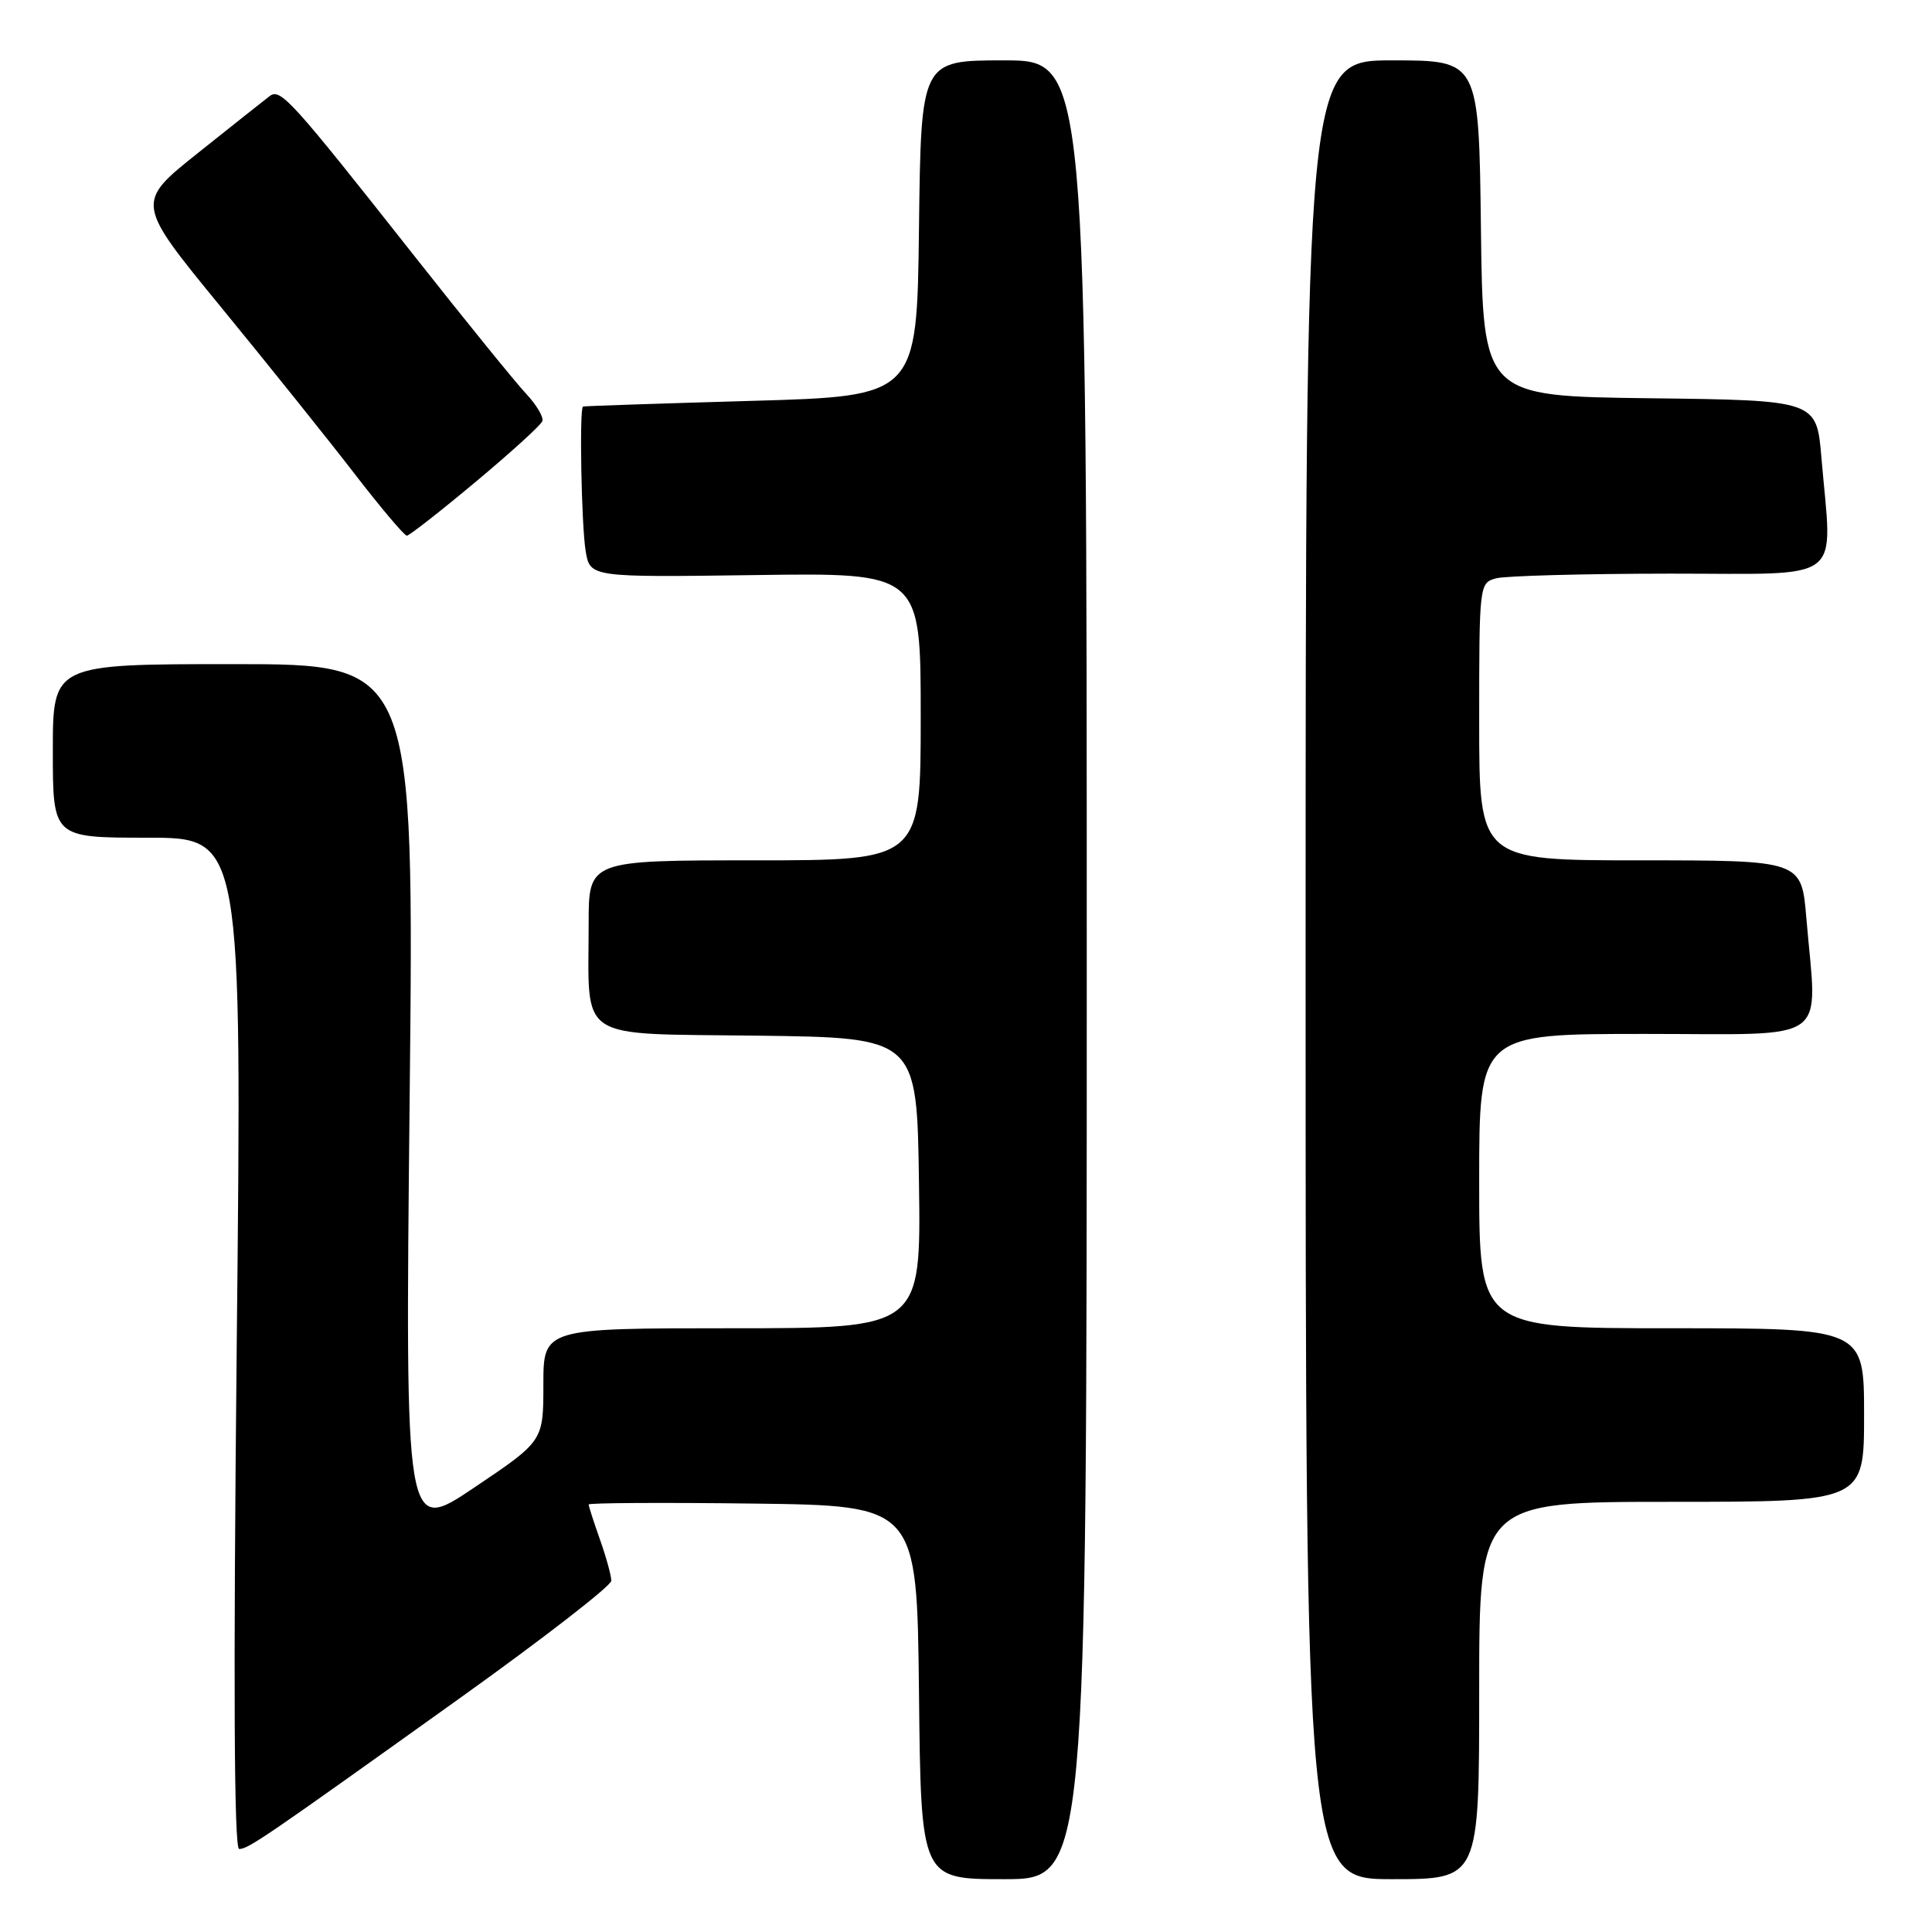 <?xml version="1.0" encoding="UTF-8" standalone="no"?>
<!DOCTYPE svg PUBLIC "-//W3C//DTD SVG 1.1//EN" "http://www.w3.org/Graphics/SVG/1.1/DTD/svg11.dtd" >
<svg xmlns="http://www.w3.org/2000/svg" xmlns:xlink="http://www.w3.org/1999/xlink" version="1.1" viewBox="0 0 256 256">
 <g >
 <path fill="currentColor"
d=" M 144.00 128.50 C 144.00 8.00 144.00 8.00 133.02 8.00 C 122.04 8.00 122.04 8.00 121.77 30.25 C 121.50 52.50 121.50 52.50 99.50 53.12 C 87.40 53.47 77.39 53.80 77.25 53.87 C 76.75 54.13 77.04 69.58 77.60 73.00 C 78.18 76.50 78.18 76.50 100.09 76.20 C 122.00 75.89 122.00 75.89 122.00 94.95 C 122.00 114.00 122.00 114.00 100.00 114.00 C 78.00 114.00 78.00 114.00 78.00 122.37 C 78.00 138.20 76.07 136.92 100.37 137.23 C 121.50 137.50 121.50 137.50 121.77 156.75 C 122.04 176.00 122.04 176.00 97.02 176.00 C 72.00 176.00 72.00 176.00 72.00 183.47 C 72.00 190.95 72.00 190.95 62.84 197.11 C 53.68 203.27 53.68 203.27 54.28 145.63 C 54.88 88.00 54.88 88.00 30.94 88.00 C 7.00 88.00 7.00 88.00 7.00 99.50 C 7.00 111.00 7.00 111.00 19.54 111.00 C 32.07 111.00 32.07 111.00 31.37 178.00 C 30.91 222.95 31.01 245.00 31.69 245.00 C 32.90 245.00 34.92 243.62 60.84 225.08 C 71.93 217.15 81.00 210.12 81.00 209.46 C 81.00 208.79 80.33 206.34 79.50 204.00 C 78.67 201.66 78.00 199.57 78.00 199.35 C 78.00 199.14 87.79 199.08 99.75 199.23 C 121.50 199.50 121.50 199.50 121.77 224.25 C 122.03 249.00 122.03 249.00 133.02 249.00 C 144.00 249.00 144.00 249.00 144.00 128.50 Z  M 196.00 224.00 C 196.00 199.00 196.00 199.00 221.50 199.00 C 247.00 199.00 247.00 199.00 247.00 187.50 C 247.00 176.00 247.00 176.00 221.50 176.00 C 196.00 176.00 196.00 176.00 196.00 156.50 C 196.00 137.00 196.00 137.00 218.00 137.00 C 242.96 137.00 240.78 138.57 239.35 121.65 C 238.71 114.00 238.71 114.00 217.35 114.00 C 196.00 114.00 196.00 114.00 196.00 95.62 C 196.00 77.40 196.02 77.23 198.25 76.63 C 199.49 76.30 209.84 76.02 221.25 76.01 C 244.80 76.00 242.78 77.54 241.35 60.67 C 240.71 53.04 240.71 53.04 218.60 52.77 C 196.50 52.50 196.50 52.50 196.23 30.25 C 195.96 8.00 195.96 8.00 184.48 8.00 C 173.00 8.00 173.00 8.00 173.00 128.50 C 173.00 249.00 173.00 249.00 184.50 249.00 C 196.00 249.00 196.00 249.00 196.00 224.00 Z  M 63.00 63.87 C 67.67 59.97 71.66 56.35 71.86 55.81 C 72.06 55.28 71.09 53.64 69.71 52.17 C 68.33 50.70 61.70 42.53 54.97 34.00 C 38.47 13.09 37.16 11.64 35.71 12.75 C 35.04 13.26 30.78 16.64 26.23 20.27 C 17.96 26.87 17.96 26.87 29.28 40.69 C 35.50 48.28 43.46 58.21 46.96 62.75 C 50.46 67.29 53.59 70.99 53.91 70.98 C 54.24 70.97 58.33 67.77 63.00 63.87 Z "/>
</g>
</svg>